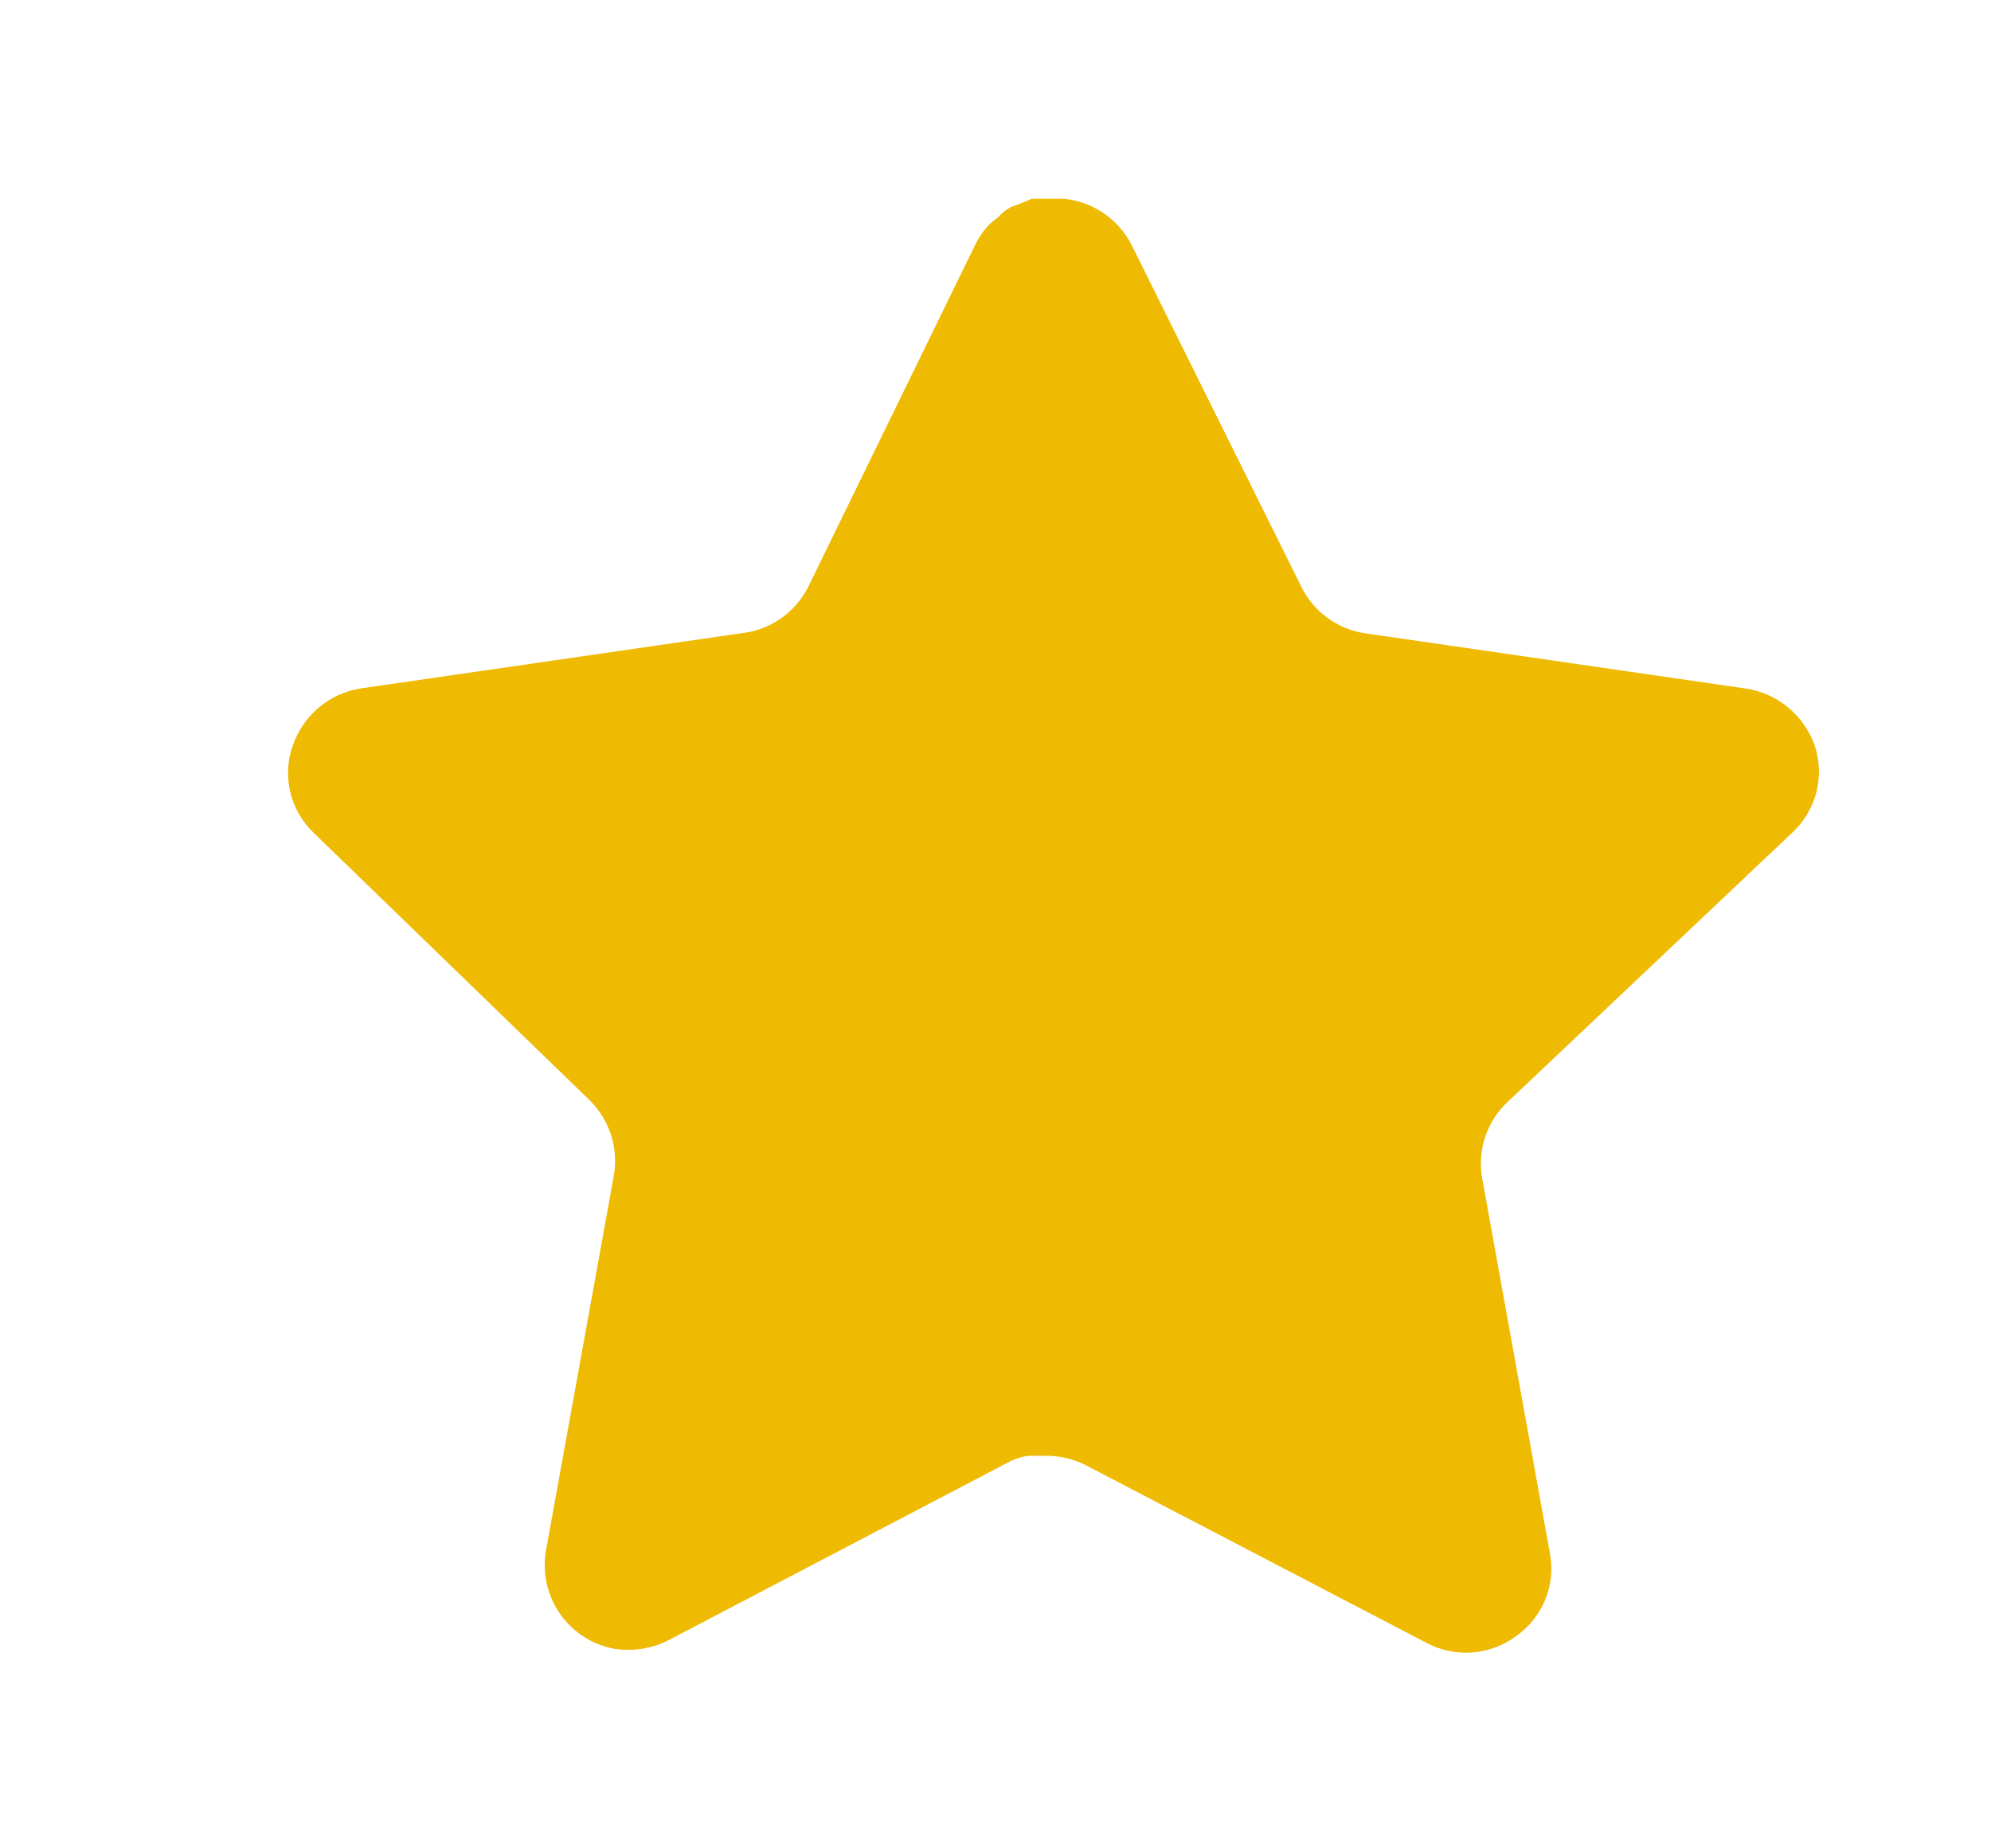<svg width="14" height="13" viewBox="0 0 14 13" fill="none" xmlns="http://www.w3.org/2000/svg">
<g id="Frame 1000006084">
<path id="Vector" d="M10.592 7.759C10.453 7.894 10.389 8.089 10.421 8.281L10.899 10.929C10.94 11.153 10.845 11.38 10.657 11.51C10.473 11.645 10.228 11.661 10.027 11.553L7.644 10.31C7.561 10.266 7.469 10.242 7.375 10.239H7.229C7.178 10.247 7.129 10.263 7.084 10.288L4.699 11.537C4.582 11.596 4.448 11.617 4.317 11.596C3.999 11.536 3.786 11.232 3.838 10.912L4.317 8.264C4.349 8.071 4.285 7.875 4.146 7.738L2.202 5.854C2.04 5.696 1.983 5.459 2.058 5.246C2.13 5.033 2.314 4.877 2.536 4.842L5.211 4.454C5.414 4.433 5.593 4.309 5.684 4.126L6.863 1.71C6.891 1.656 6.927 1.607 6.971 1.565L7.019 1.527C7.044 1.499 7.073 1.476 7.106 1.457L7.164 1.436L7.256 1.398H7.482C7.685 1.419 7.863 1.54 7.956 1.721L9.15 4.126C9.236 4.302 9.404 4.425 9.597 4.454L12.271 4.842C12.498 4.874 12.686 5.031 12.761 5.246C12.832 5.462 12.771 5.698 12.605 5.854L10.592 7.759Z" fill="#EEBA02"/>
</g>
</svg>
